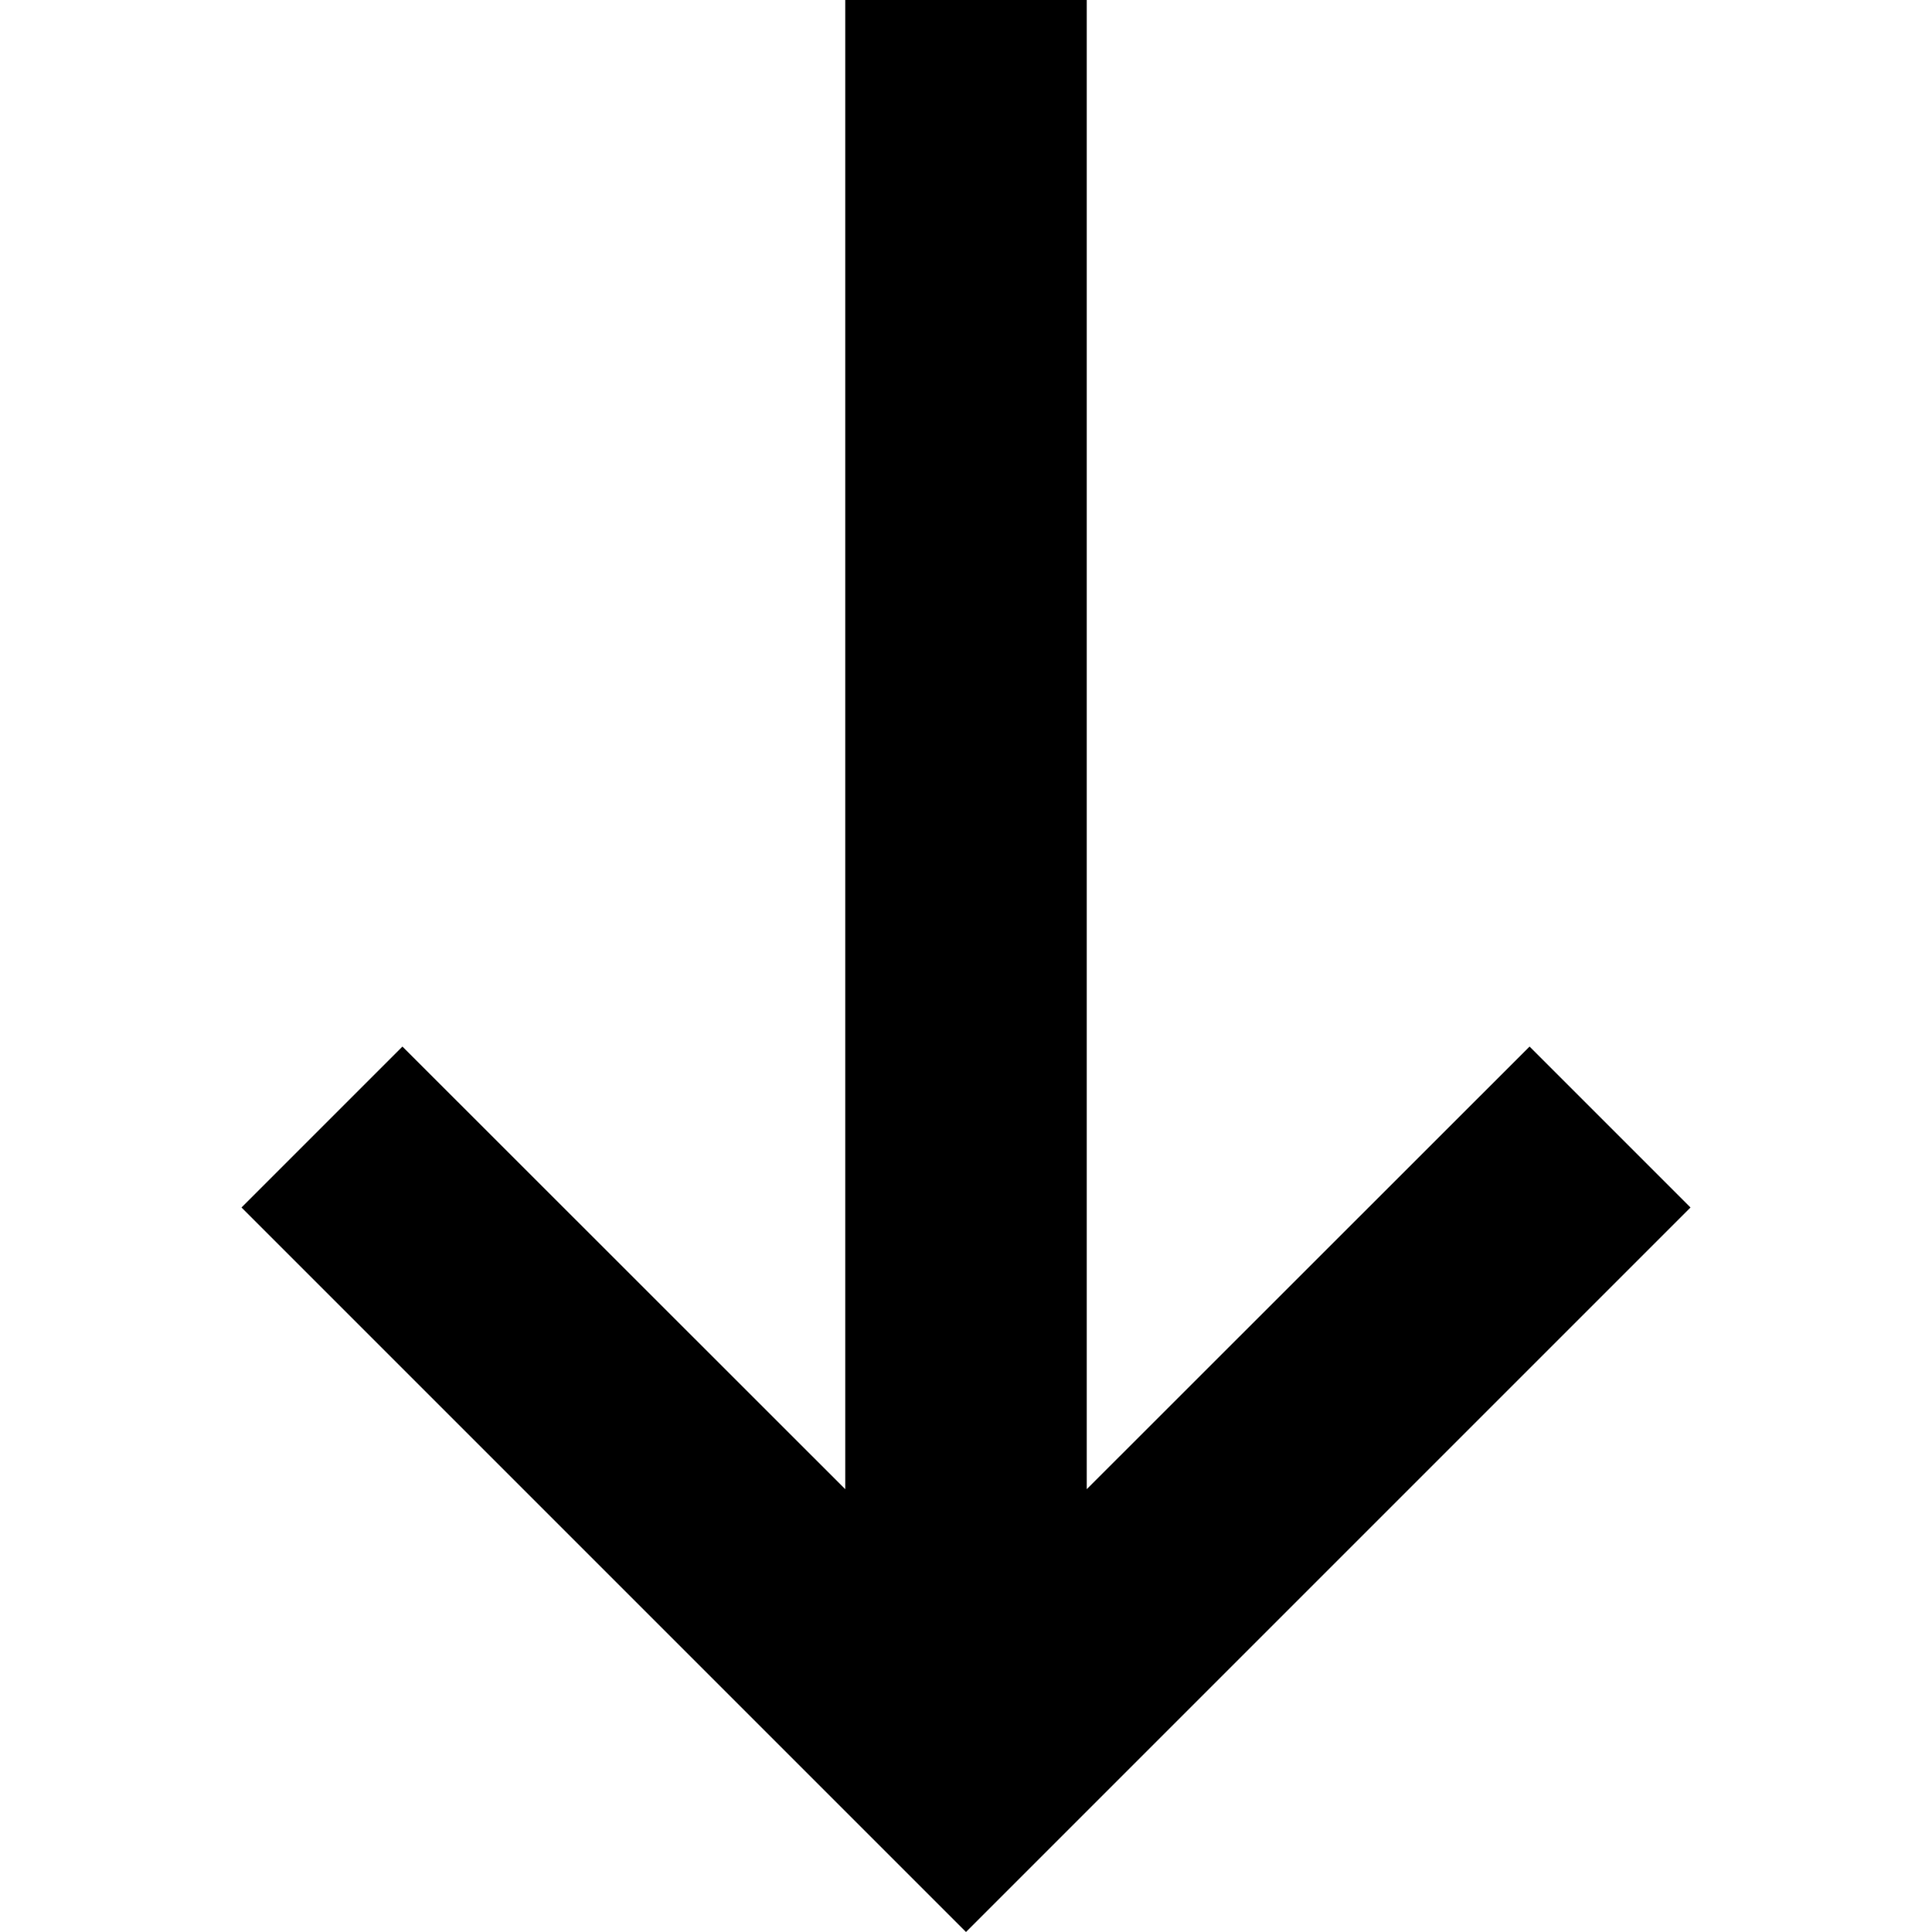 <svg xmlns="http://www.w3.org/2000/svg" viewBox="0 0 1024 1024" version="1.1"><path d="M448 789.3V0h128v789.3l234.7-234.6L896 640l-384 384-384-384 85.3-85.3L448 789.3z" fill="#0" p-id="2655"></path></svg>